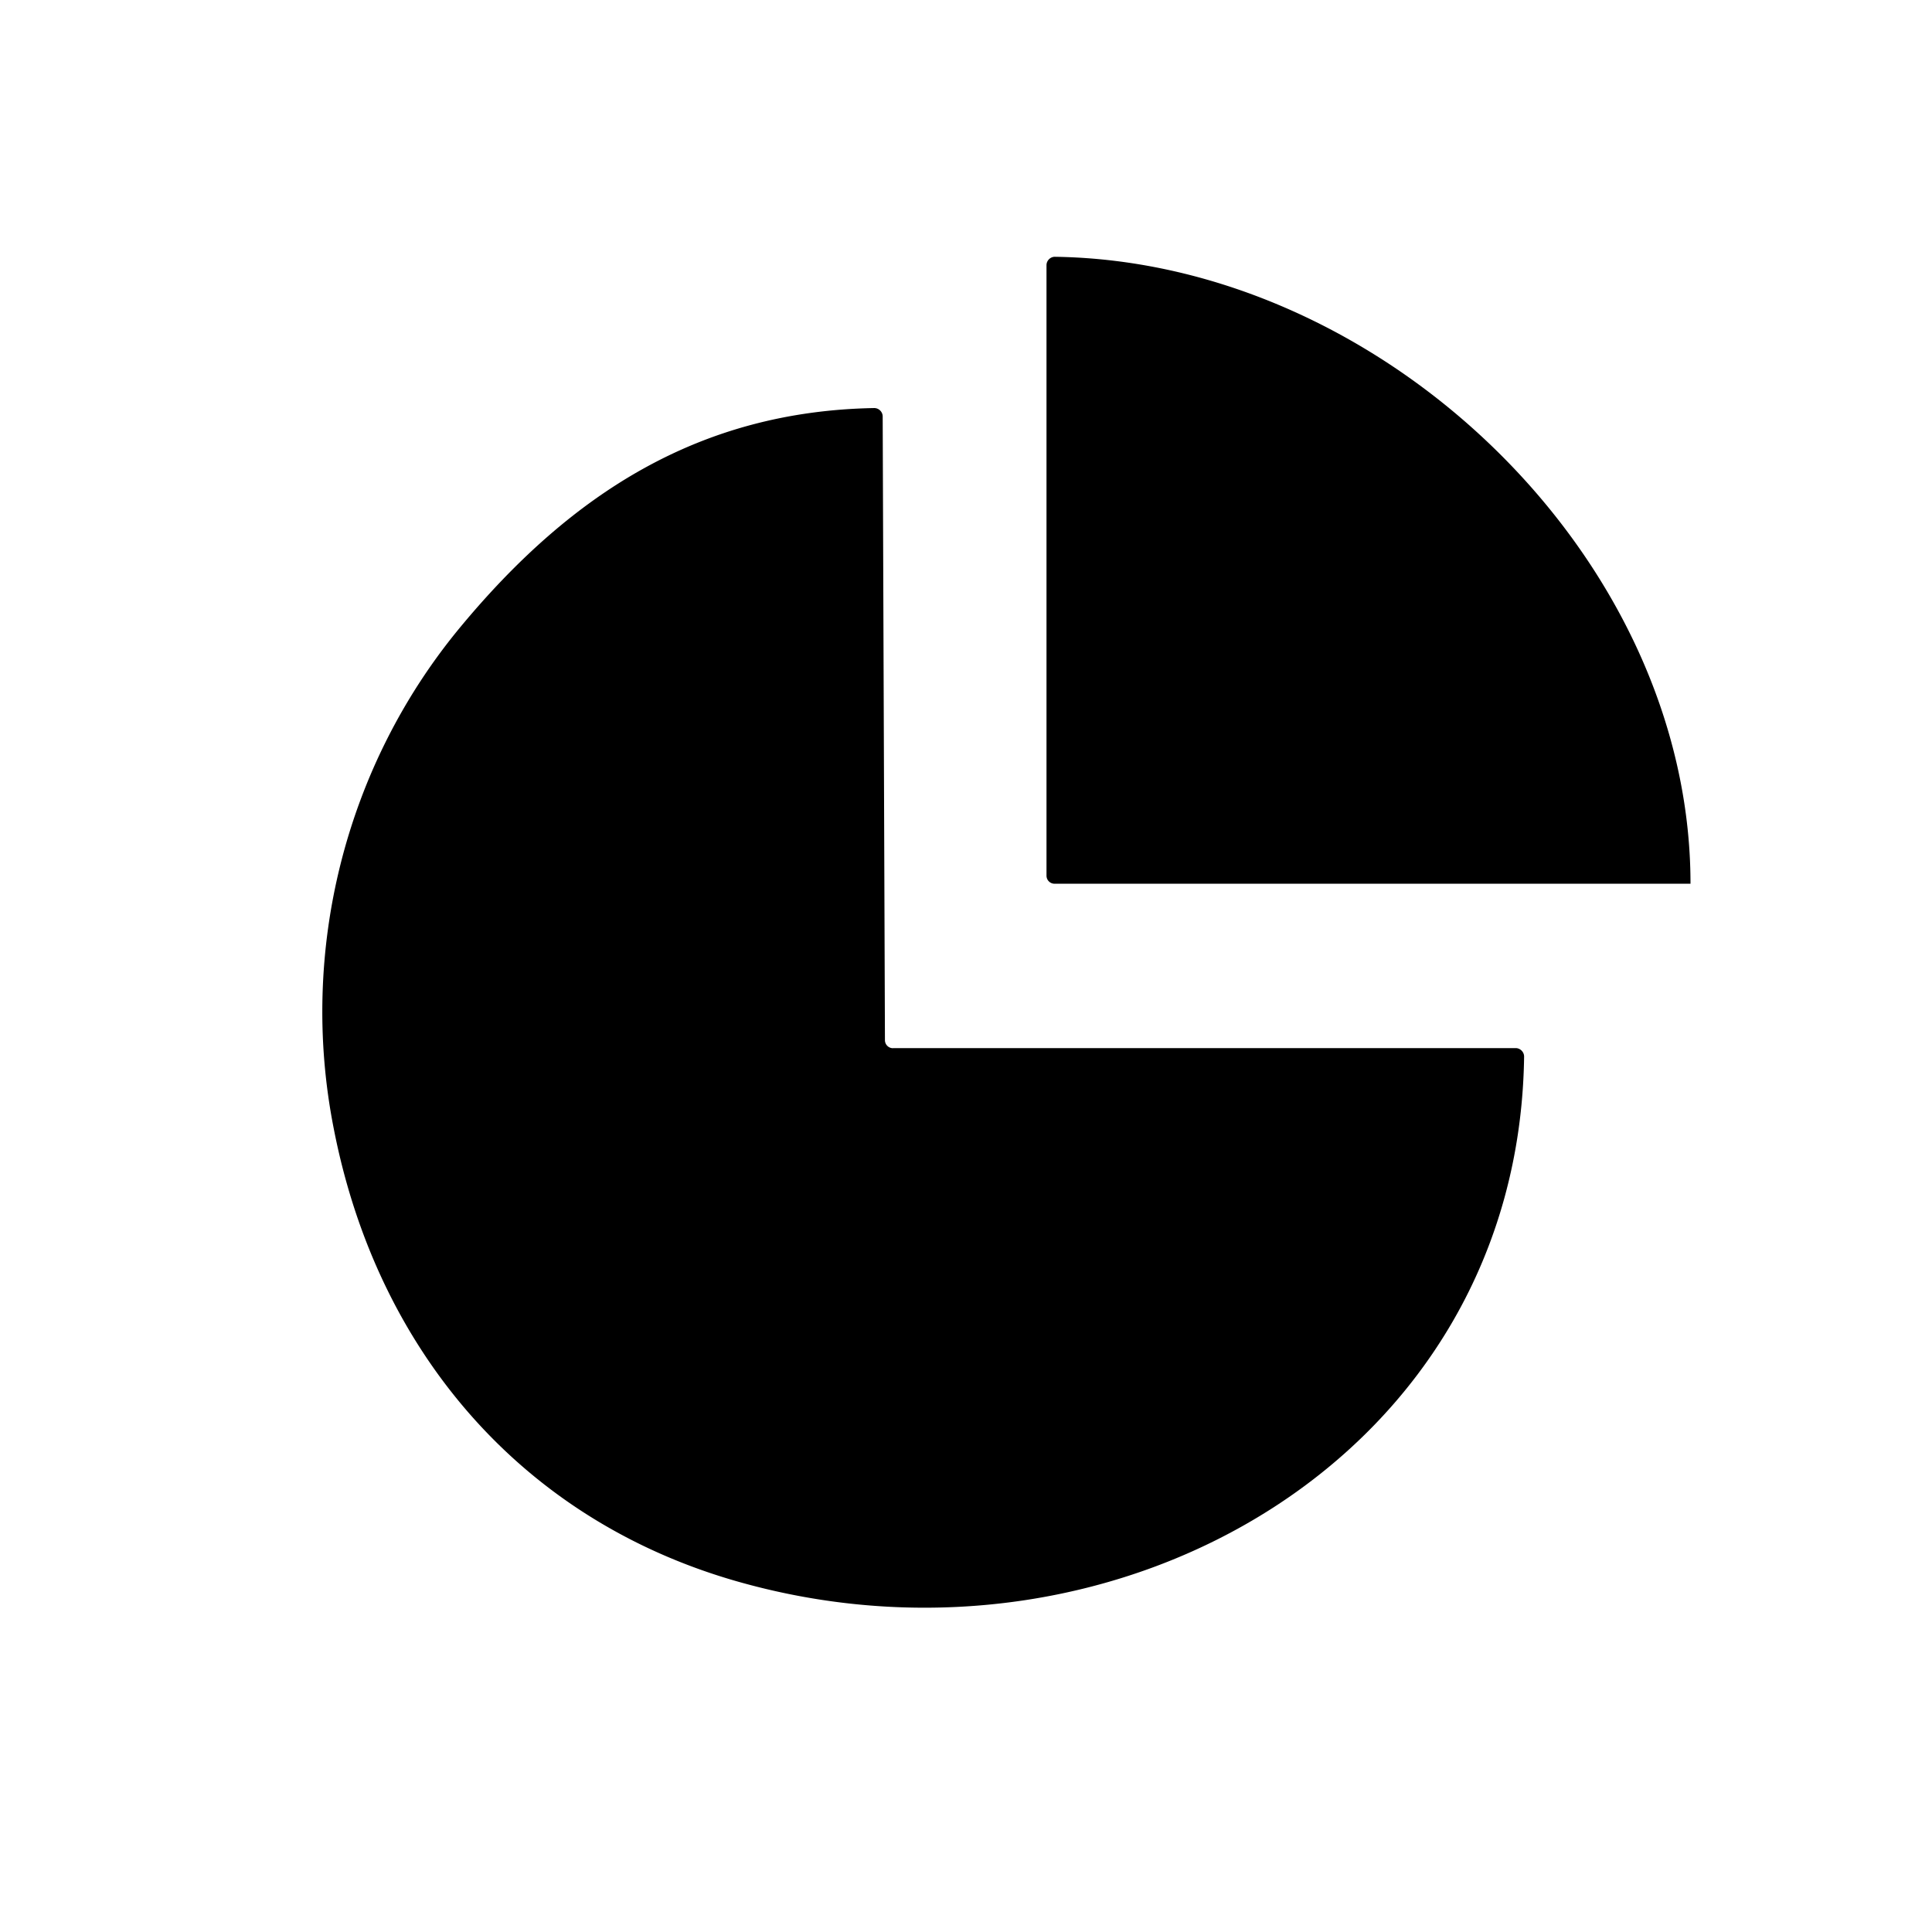<svg xmlns="http://www.w3.org/2000/svg" viewBox="0 0 24 24"><path d="M11.094 13.02h7.735c.057 0 .105.05.104.106-.068 4.946-5.015 7.8-9.648 6.554-2.773-.74-4.6-2.882-5.14-5.665-.433-2.197.142-4.497 1.572-6.223 1.38-1.665 2.977-2.684 5.142-2.723.057-.001.106.047.106.104l.028 7.748a.1.1 0 0 0 .1.1zM13 10.878V3.294c0-.057.048-.105.105-.104C17.163 3.247 21 6.917 21 10.978h-7.9a.1.1 0 0 1-.1-.1z"/></svg>
<!--
Copyright (c) Handsoncode sp. z o.o.

This icon is a part of Handsontable Pro that is a commercial software distributed by Handsoncode sp. z o. o.
By installing, copying, or otherwise using this icon, you agree to be bound by the terms
of its General Software License Terms ("Terms") available in the main directory
of the Handsontable Pro software repository.
-->
